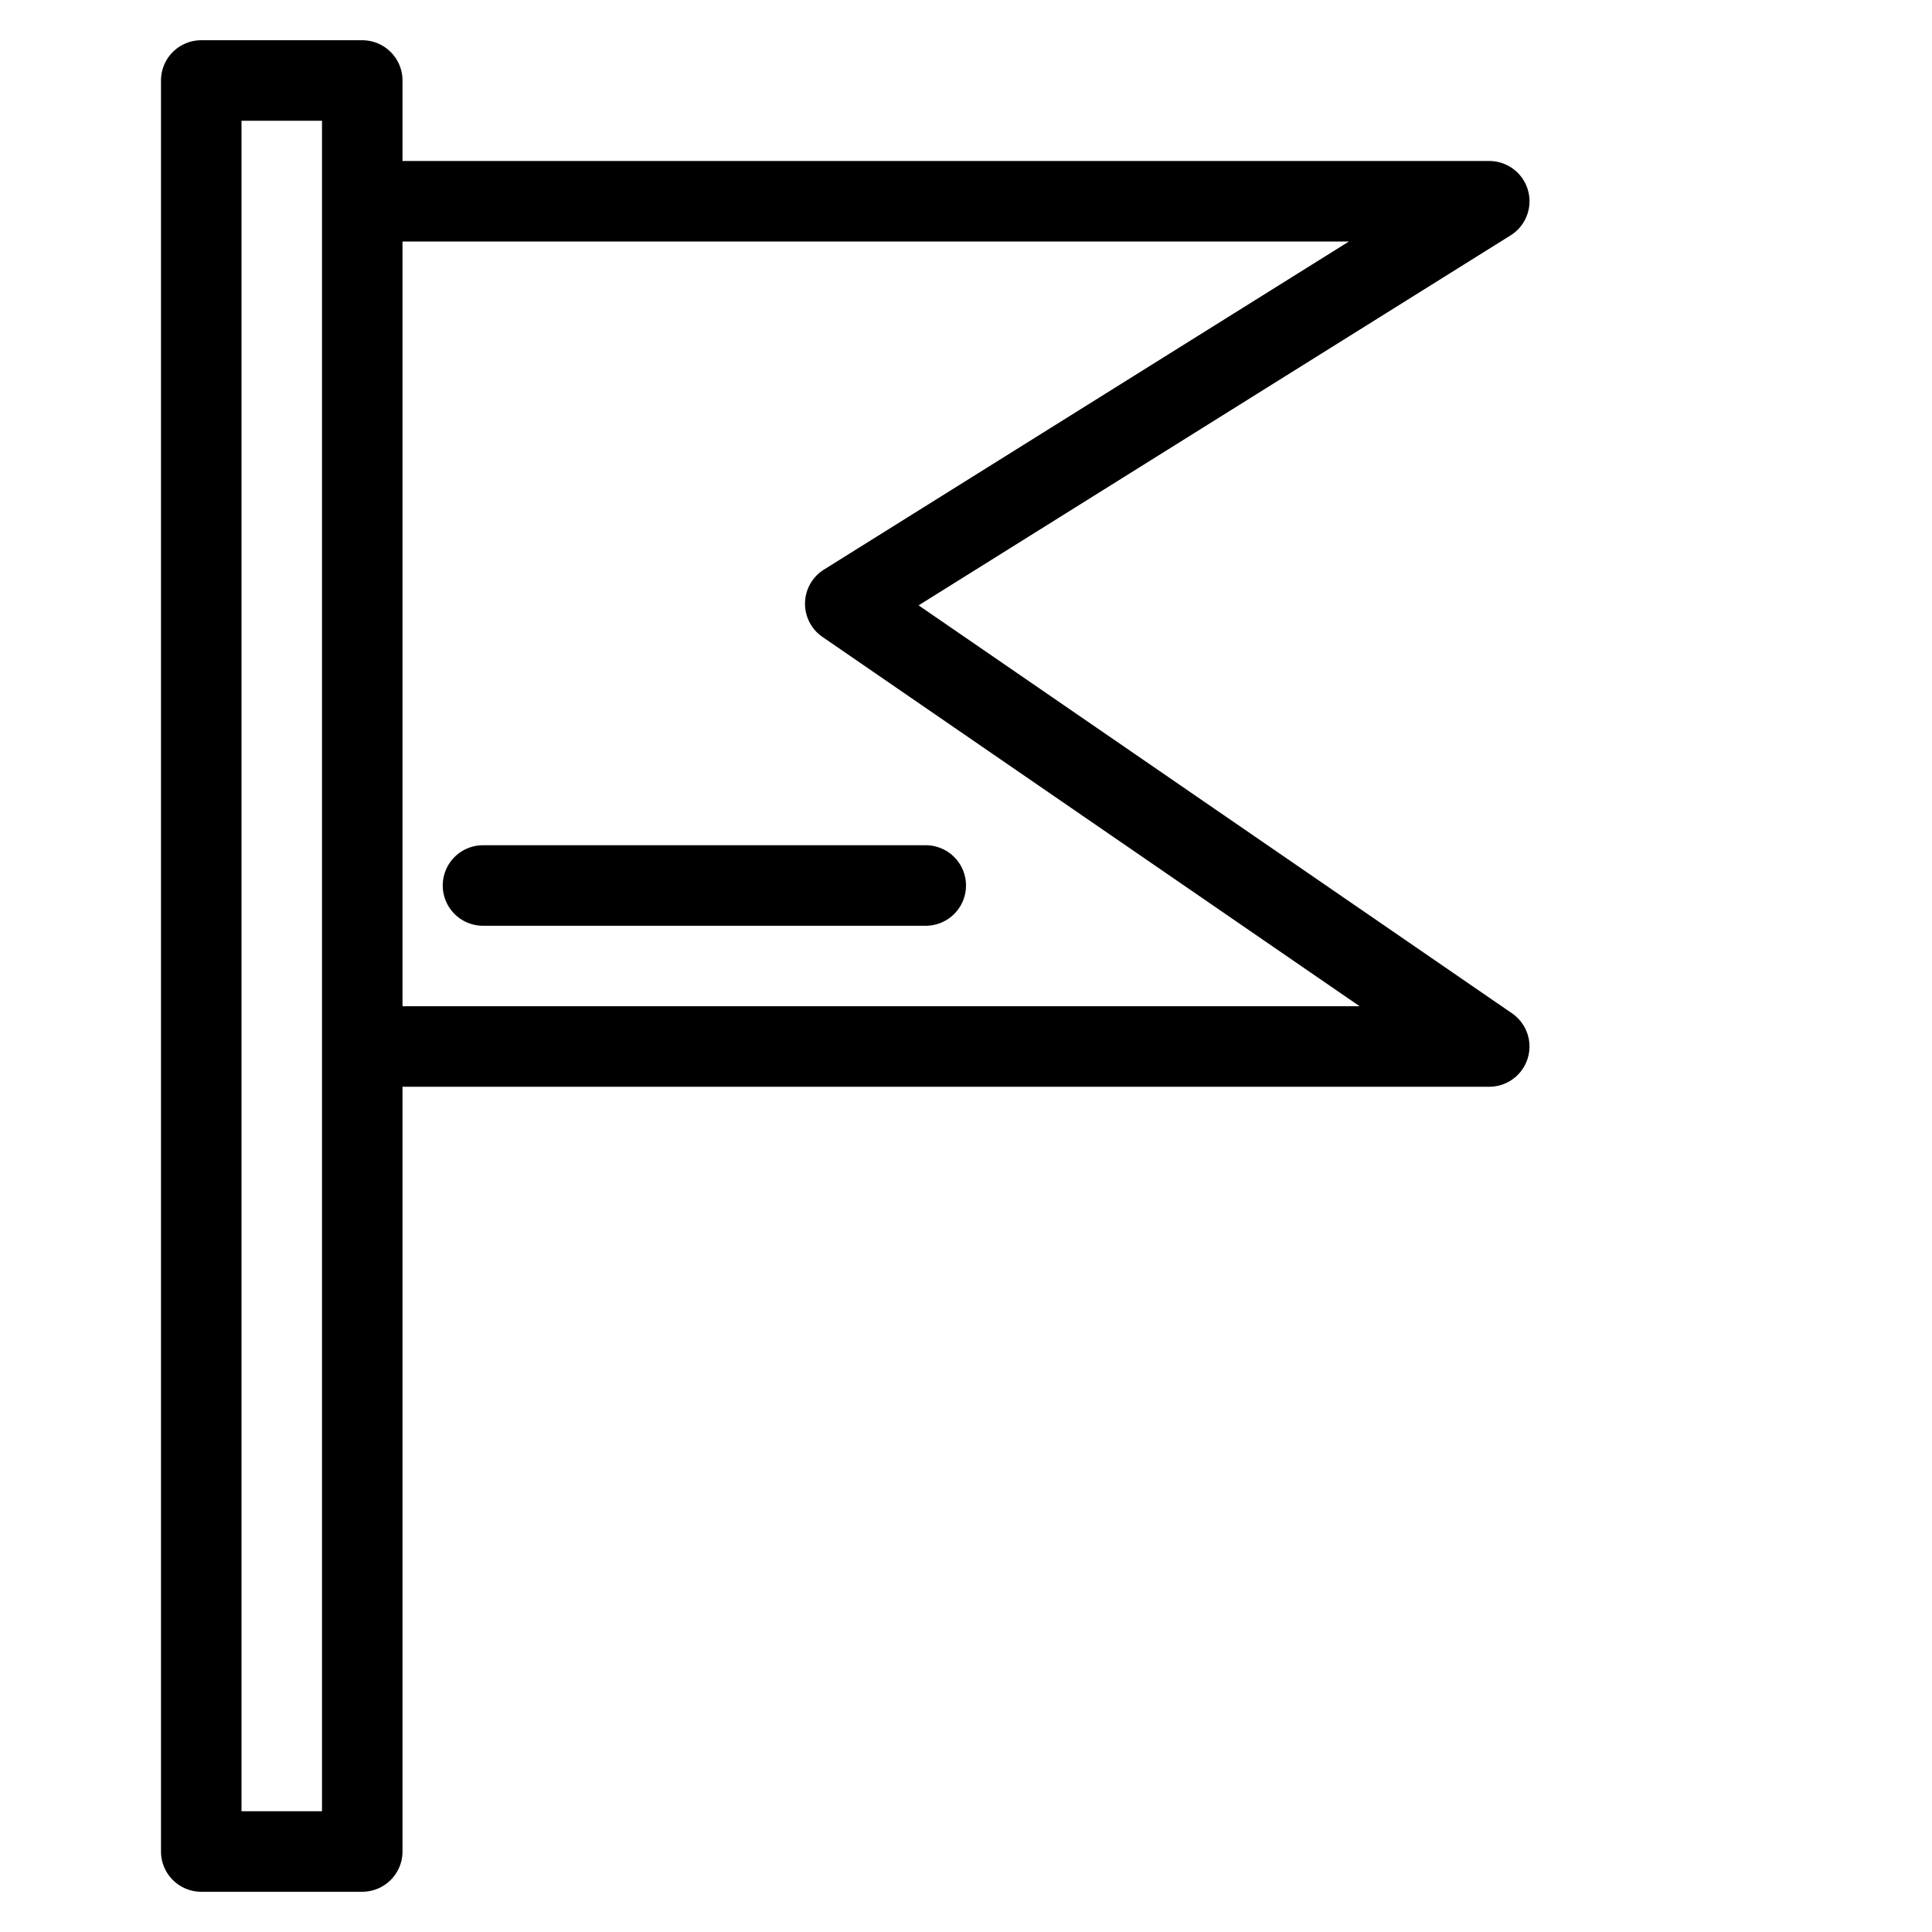<svg xmlns="http://www.w3.org/2000/svg" viewBox="0 0 48 48">
  <title>flag-1</title>
  <g id="flag-2">
    <g>
      <path d="M37.566,25.176,22.823,15.04,37.53,5.848A1,1,0,0,0,37,4H10V2A1,1,0,0,0,9,1H5A1,1,0,0,0,4,2V46a1,1,0,0,0,1,1H9a1,1,0,0,0,1-1V27H37a1,1,0,0,0,.566-1.824ZM8,45H6V3H8Zm2-20V6H33.514L20.47,14.152a1,1,0,0,0-.036,1.672L33.78,25Z"/>
      <path d="M11,22a1,1,0,0,0,1,1H23a1,1,0,0,0,0-2H12A1,1,0,0,0,11,22Z"/>
    </g>
  </g>
</svg>
